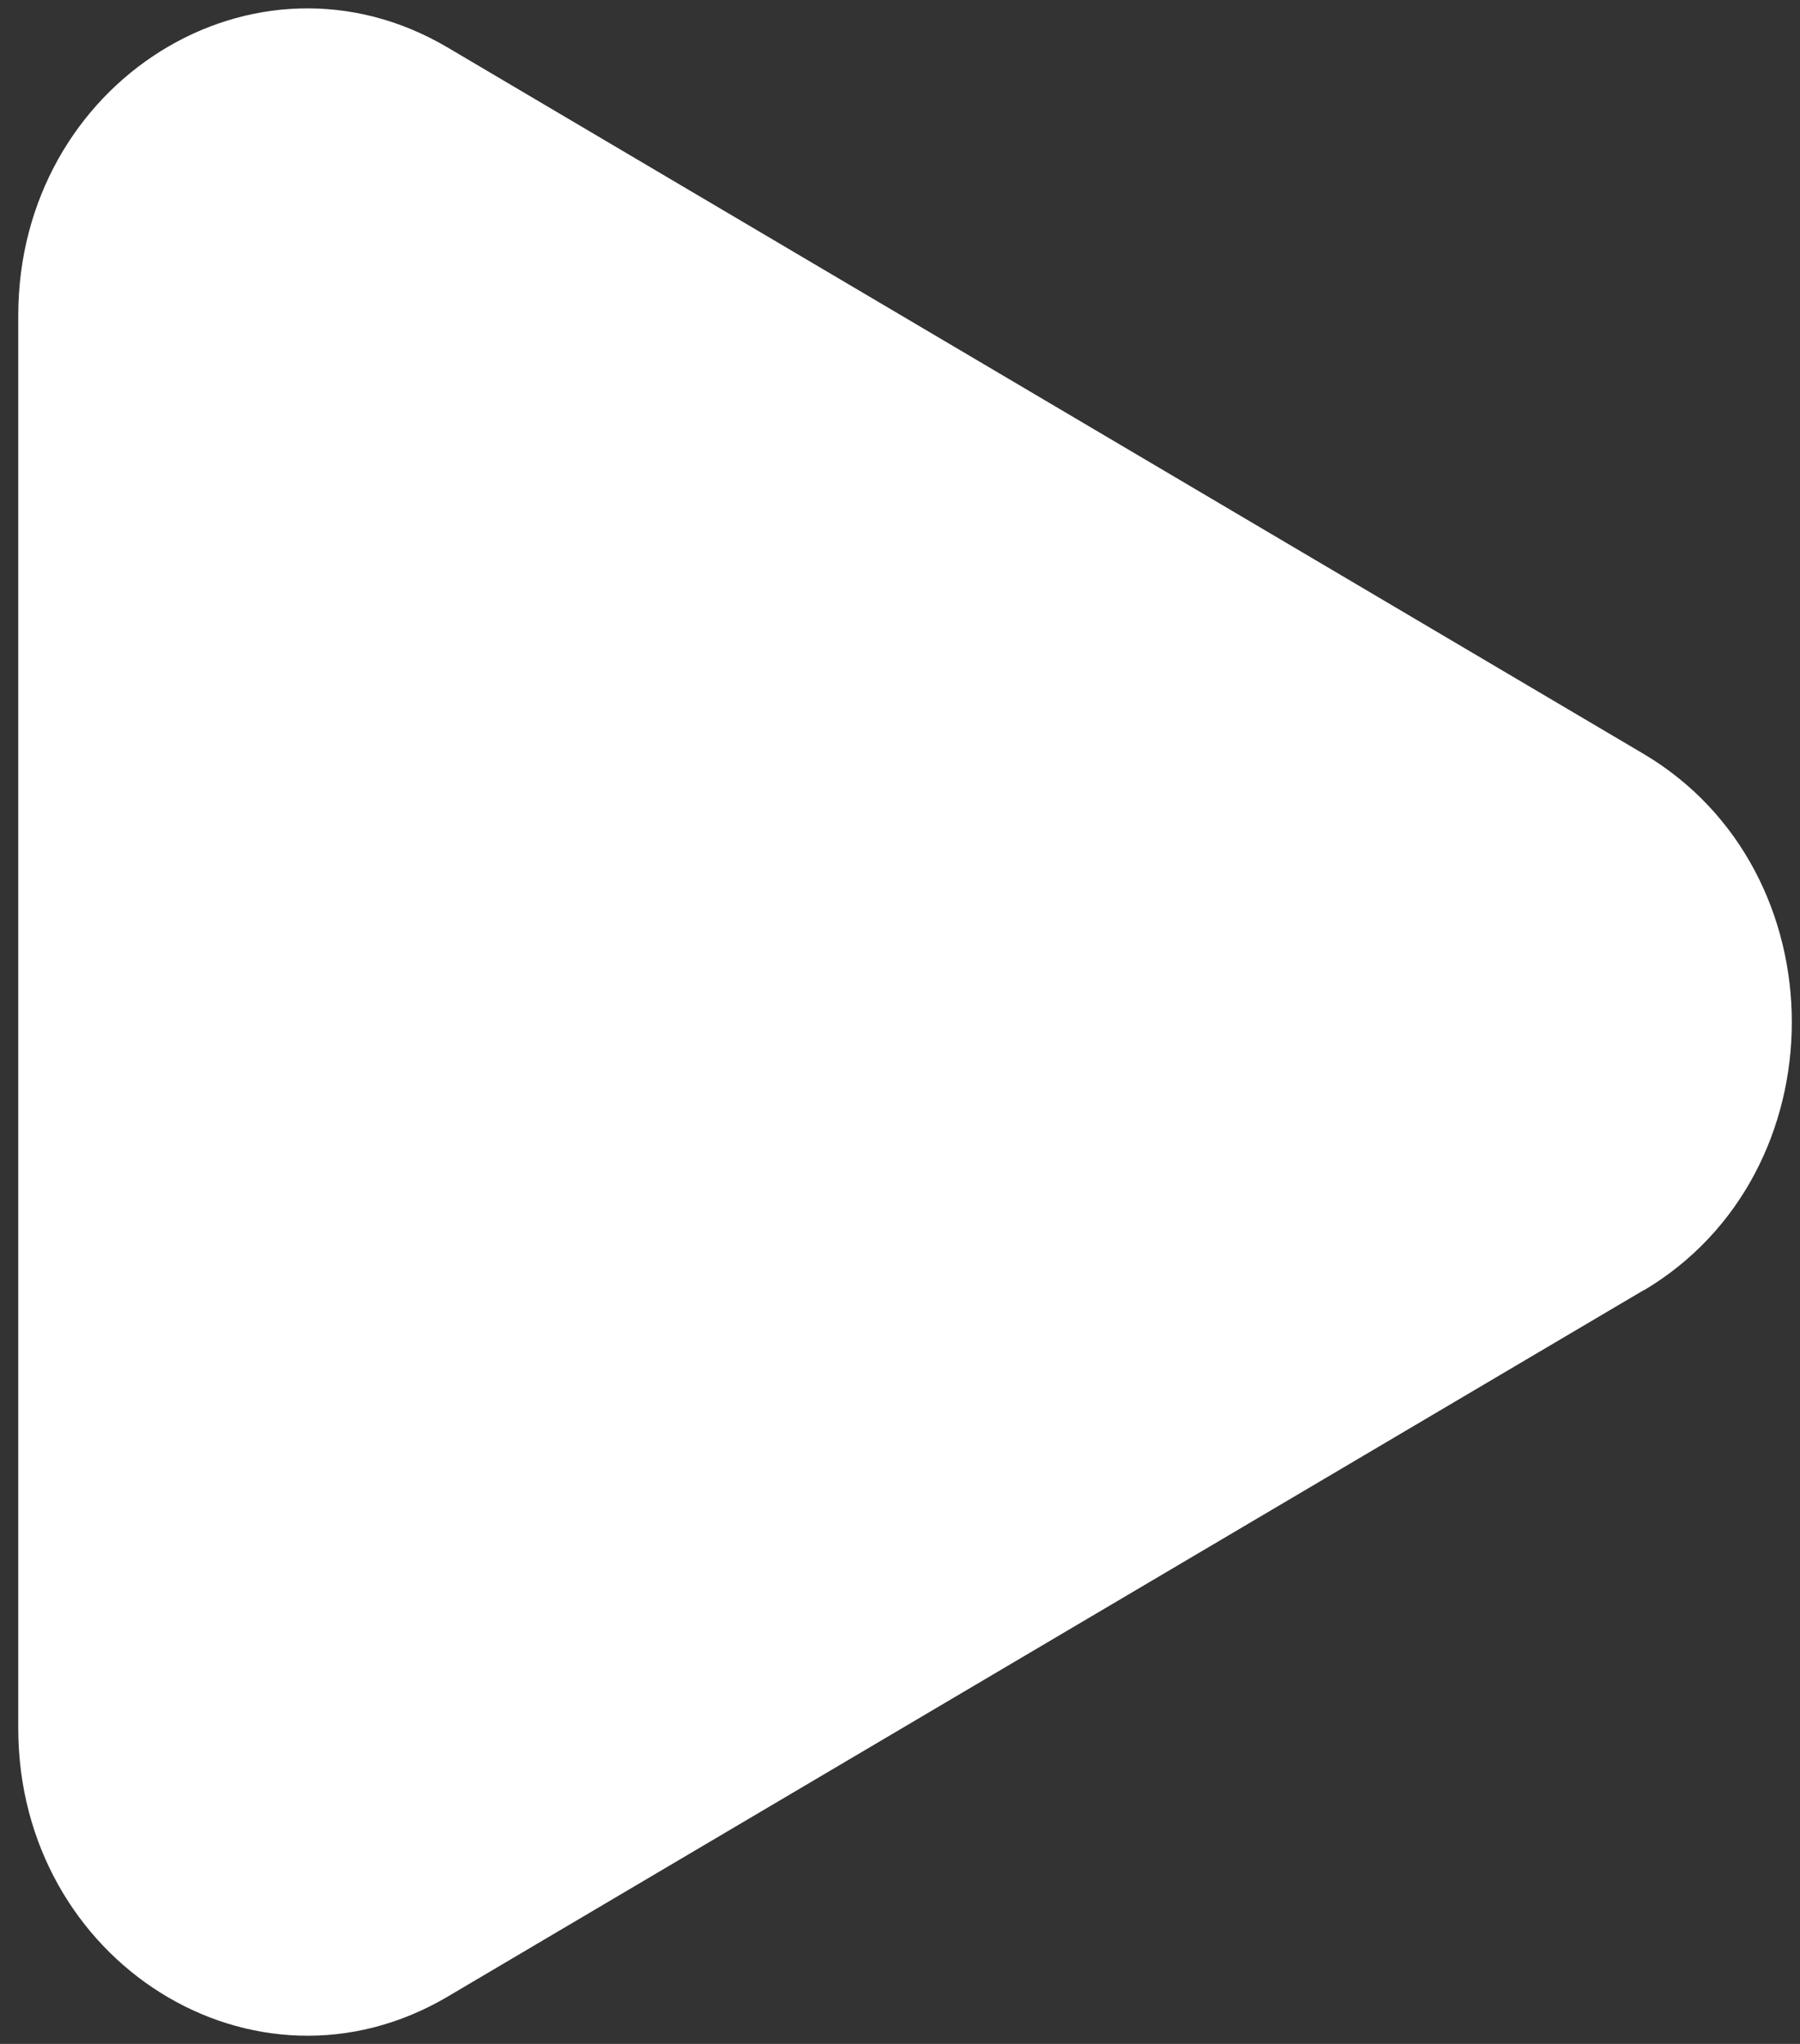 <svg width="74" height="84" viewBox="0 0 74 84" fill="none" xmlns="http://www.w3.org/2000/svg">
<rect x="0" y="0" width="74" height="84" fill="#333333" stroke="none"/>
<path d="M67.562 53.031L18.396 82.062C10.479 86.729 0.75 80.646 0.75 71.021V12.979C0.75 3.354 10.479 -2.719 18.396 1.948L67.562 30.979C75.698 35.791 75.698 48.229 67.562 53.041" fill="white"/>
</svg>
